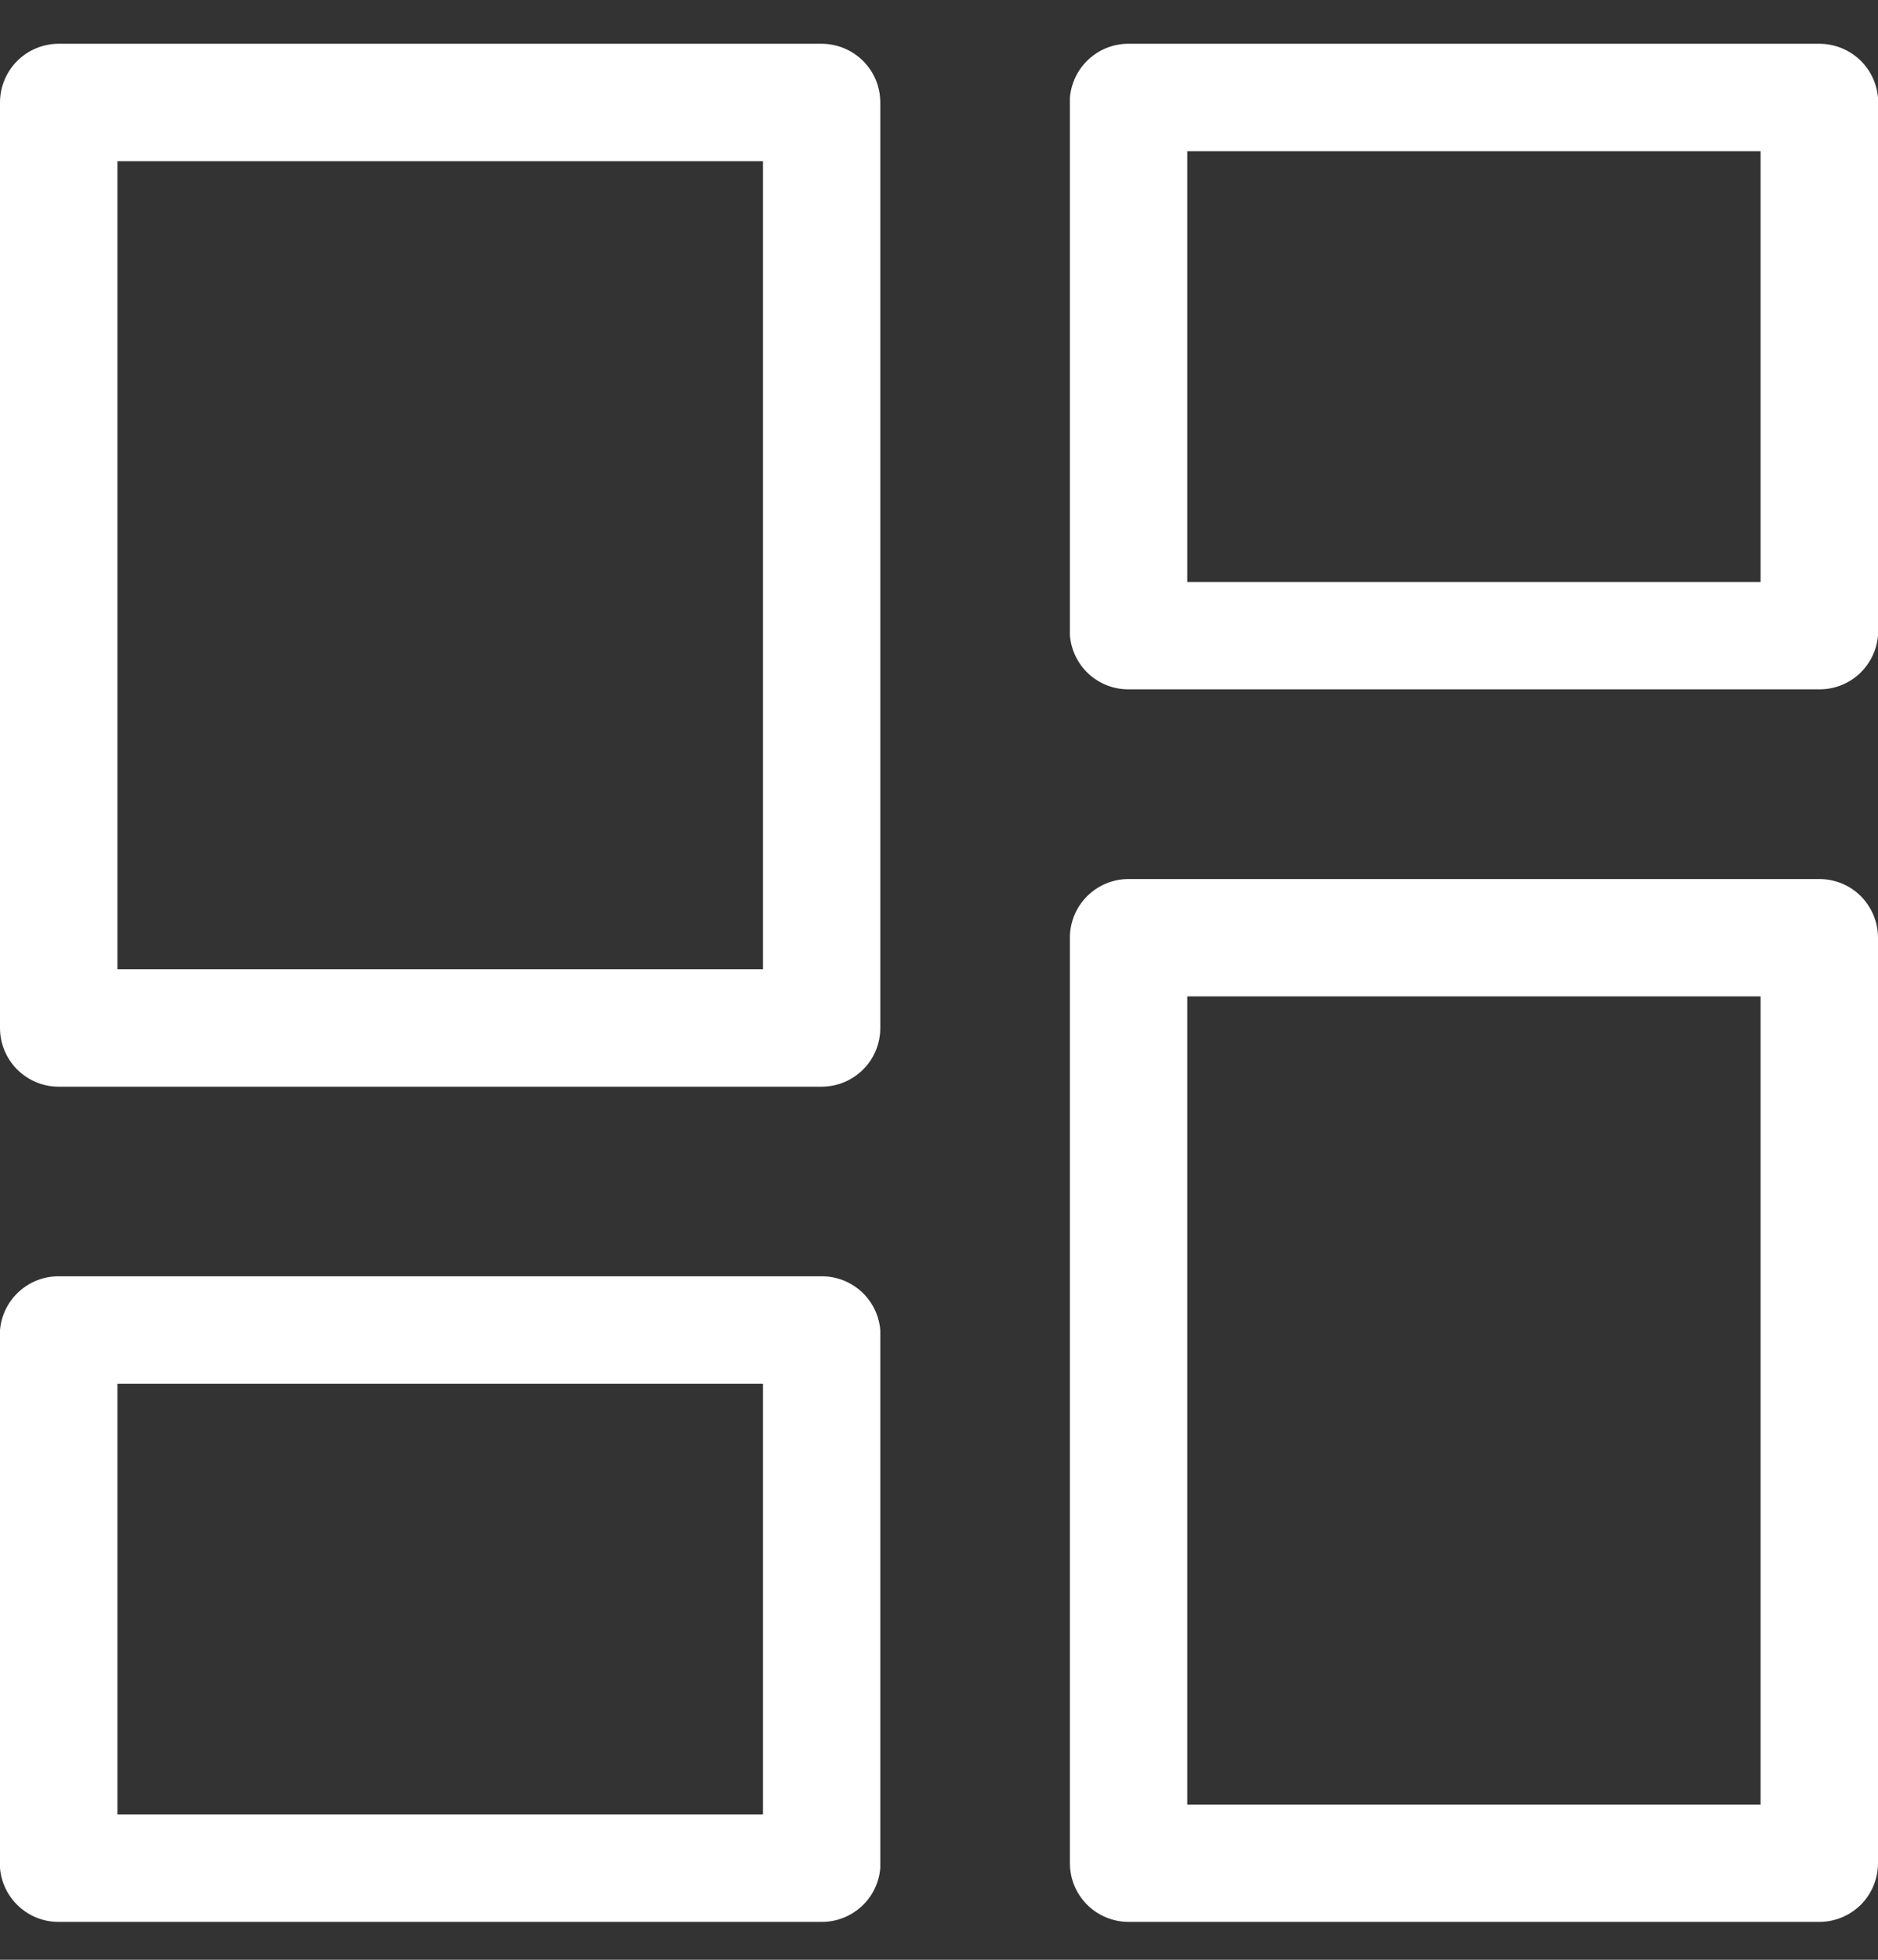 <svg width="23" height="24" viewBox="0 0 23 24" fill="none" xmlns="http://www.w3.org/2000/svg">
<rect x="0" y="0" width="23" height="24" fill="#333333" stroke="none"/>
<path d="M10.062 15.63C10.244 15.629 10.418 15.697 10.552 15.82C10.685 15.942 10.767 16.111 10.781 16.291V22.875C10.767 23.055 10.685 23.224 10.552 23.346C10.418 23.469 10.244 23.537 10.062 23.536H0.719C0.538 23.537 0.363 23.469 0.23 23.346C0.097 23.224 0.014 23.055 8.1471e-06 22.875V16.291C0.014 16.111 0.097 15.942 0.23 15.82C0.363 15.697 0.538 15.629 0.719 15.63L10.062 15.63ZM22.281 10.765C22.472 10.765 22.655 10.84 22.79 10.975C22.924 11.11 23 11.293 23 11.483V22.817C23 23.008 22.924 23.191 22.79 23.326C22.655 23.46 22.472 23.536 22.281 23.536H13.822C13.632 23.536 13.449 23.46 13.314 23.326C13.179 23.191 13.103 23.008 13.103 22.817V11.483C13.103 11.293 13.179 11.11 13.314 10.975C13.449 10.84 13.632 10.765 13.822 10.765H22.281ZM9.344 16.945H1.438V22.221L9.344 22.221V16.945ZM21.562 12.202H14.541V22.099H21.562V12.202ZM10.062 0.536C10.253 0.536 10.436 0.612 10.571 0.747C10.706 0.882 10.781 1.064 10.781 1.255V12.589C10.781 12.78 10.706 12.963 10.571 13.097C10.436 13.232 10.253 13.308 10.062 13.308H0.719C0.528 13.308 0.345 13.232 0.21 13.097C0.076 12.963 0 12.78 0 12.589V1.255C0 1.064 0.076 0.882 0.21 0.747C0.345 0.612 0.528 0.536 0.719 0.536H10.062ZM9.344 1.974H1.438V11.87H9.344V1.974ZM22.281 0.536C22.462 0.536 22.637 0.604 22.77 0.726C22.903 0.849 22.986 1.017 23 1.198V7.781C22.986 7.962 22.903 8.13 22.77 8.253C22.637 8.375 22.462 8.443 22.281 8.442H13.822C13.641 8.443 13.466 8.375 13.333 8.253C13.2 8.13 13.118 7.962 13.103 7.781V1.197C13.118 1.017 13.2 0.848 13.333 0.726C13.466 0.603 13.641 0.535 13.822 0.536L22.281 0.536ZM21.562 1.852H14.541V7.127H21.562V1.852Z" fill="white"/>
</svg>
